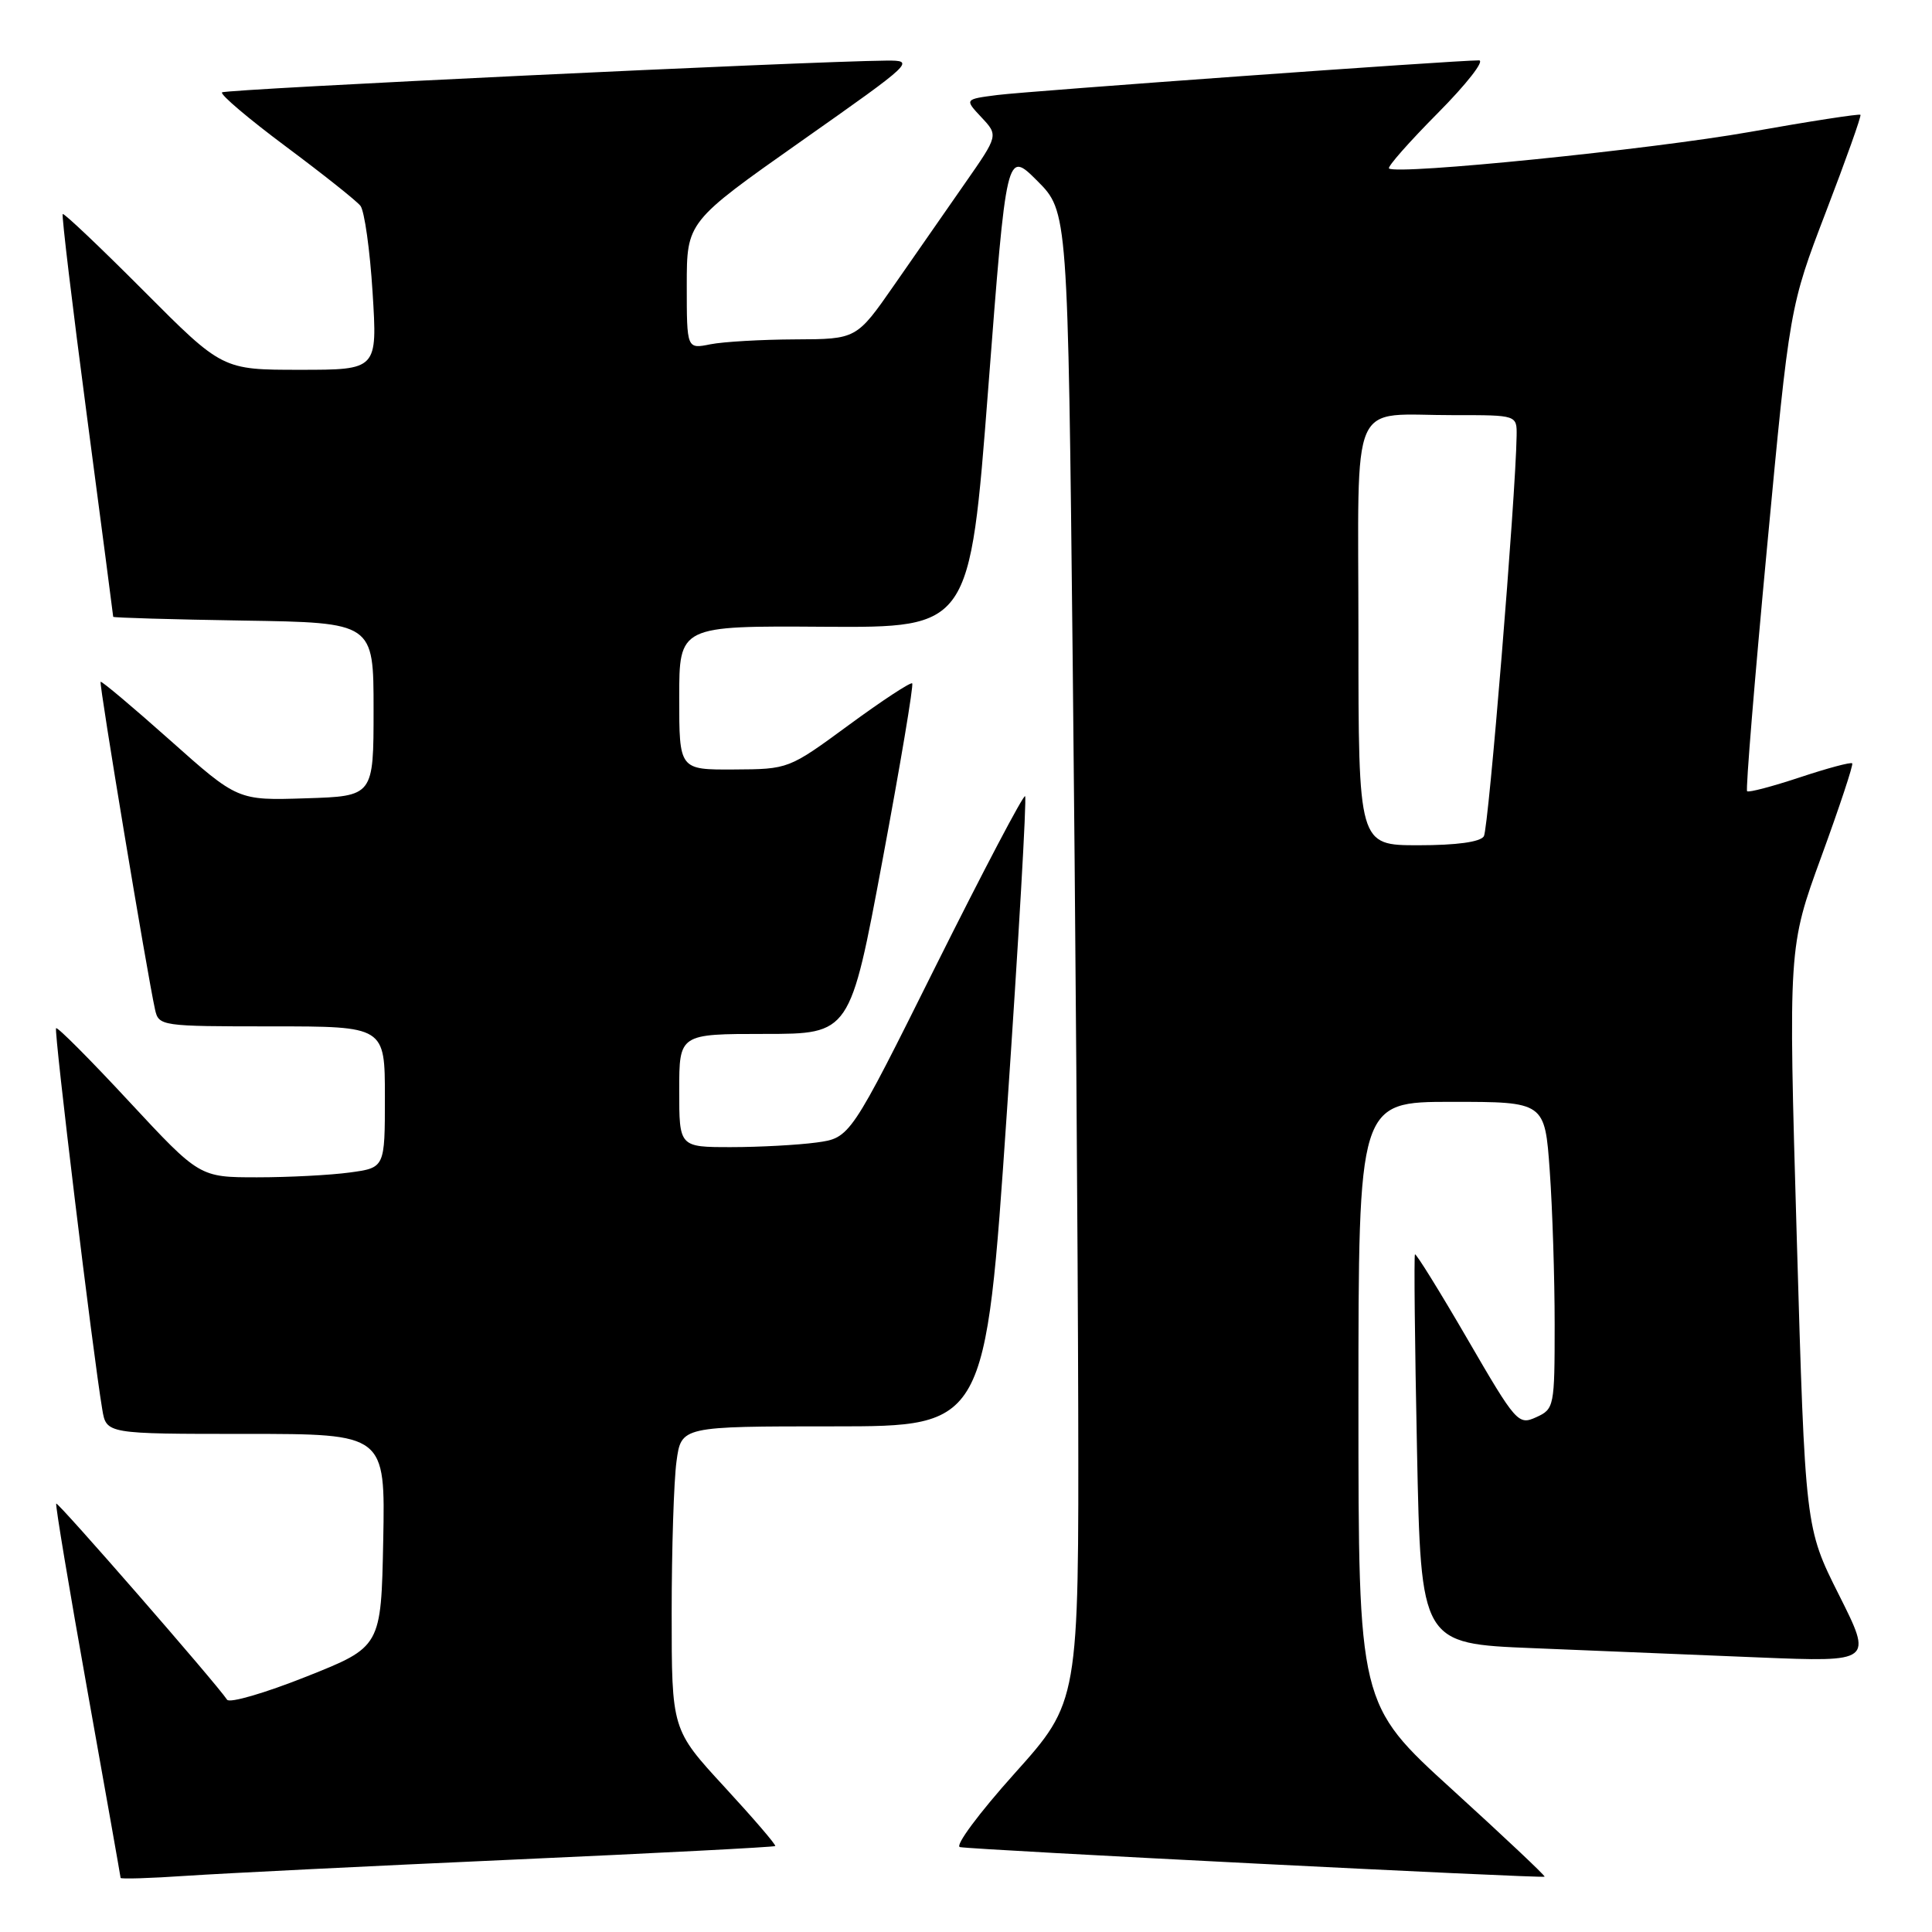 <?xml version="1.0" encoding="UTF-8" standalone="no"?>
<!DOCTYPE svg PUBLIC "-//W3C//DTD SVG 1.1//EN" "http://www.w3.org/Graphics/SVG/1.1/DTD/svg11.dtd" >
<svg xmlns="http://www.w3.org/2000/svg" xmlns:xlink="http://www.w3.org/1999/xlink" version="1.1" viewBox="0 0 256 256">
 <g >
 <path fill="currentColor"
d=" M 67.98 246.41 C 86.95 245.56 102.58 244.75 102.72 244.61 C 102.87 244.47 99.83 240.94 95.99 236.77 C 89.00 229.18 89.00 229.18 89.00 213.73 C 89.00 205.23 89.29 196.19 89.64 193.64 C 90.27 189.00 90.27 189.00 110.43 189.00 C 130.58 189.00 130.58 189.00 133.41 147.46 C 134.97 124.61 136.06 105.73 135.83 105.50 C 135.61 105.27 130.30 115.37 124.03 127.93 C 112.65 150.78 112.65 150.78 108.18 151.39 C 105.73 151.72 100.63 152.00 96.86 152.00 C 90.00 152.00 90.00 152.00 90.00 144.50 C 90.00 137.00 90.00 137.00 101.32 137.00 C 112.64 137.00 112.64 137.00 116.94 113.96 C 119.31 101.28 121.08 90.75 120.87 90.55 C 120.67 90.35 116.90 92.82 112.50 96.05 C 104.50 101.92 104.50 101.92 97.25 101.96 C 90.00 102.00 90.00 102.00 90.00 92.46 C 90.00 82.92 90.00 82.92 109.25 83.05 C 128.50 83.17 128.50 83.17 130.94 51.54 C 133.37 19.90 133.37 19.90 137.44 23.96 C 141.50 28.03 141.50 28.03 142.14 87.76 C 142.49 120.62 142.82 165.05 142.87 186.50 C 142.95 225.50 142.95 225.50 134.43 235.00 C 129.72 240.25 126.48 244.61 127.20 244.75 C 129.02 245.11 204.41 248.92 204.67 248.67 C 204.78 248.55 199.28 243.37 192.44 237.14 C 180.00 225.82 180.00 225.82 180.00 185.91 C 180.00 146.00 180.00 146.00 192.35 146.00 C 204.70 146.00 204.70 146.00 205.35 155.15 C 205.71 160.19 206.00 169.34 206.00 175.49 C 206.00 186.39 205.94 186.71 203.55 187.79 C 201.18 188.87 200.89 188.54 194.43 177.41 C 190.76 171.09 187.63 166.05 187.49 166.21 C 187.35 166.37 187.47 178.04 187.76 192.14 C 188.28 217.79 188.28 217.79 203.14 218.39 C 211.31 218.73 224.78 219.28 233.07 219.62 C 248.14 220.23 248.14 220.23 243.67 211.33 C 239.20 202.43 239.20 202.43 238.08 163.97 C 236.96 125.50 236.96 125.50 241.34 113.50 C 243.75 106.90 245.59 101.34 245.43 101.15 C 245.26 100.95 242.15 101.79 238.50 103.00 C 234.85 104.21 231.71 105.04 231.50 104.84 C 231.30 104.63 232.49 90.10 234.14 72.55 C 237.14 40.63 237.14 40.63 241.95 28.06 C 244.60 21.15 246.66 15.37 246.52 15.21 C 246.38 15.06 239.79 16.07 231.88 17.48 C 218.71 19.81 185.11 23.21 184.05 22.32 C 183.81 22.11 186.72 18.81 190.53 14.97 C 194.33 11.14 196.78 8.00 195.97 8.00 C 192.82 7.99 136.25 12.07 132.15 12.59 C 127.80 13.15 127.80 13.15 130.04 15.54 C 132.29 17.94 132.29 17.94 127.89 24.25 C 125.48 27.72 121.25 33.79 118.50 37.75 C 113.50 44.94 113.50 44.94 105.38 44.97 C 100.91 44.99 95.84 45.28 94.13 45.62 C 91.00 46.25 91.00 46.25 91.00 37.82 C 91.00 29.39 91.00 29.39 106.19 18.69 C 121.11 8.19 121.31 8.00 117.44 8.03 C 106.84 8.13 29.86 11.81 29.42 12.24 C 29.15 12.52 32.95 15.74 37.86 19.40 C 42.77 23.06 47.23 26.60 47.76 27.27 C 48.29 27.95 49.02 33.11 49.37 38.75 C 50.01 49.00 50.01 49.00 39.74 49.00 C 29.46 49.00 29.46 49.00 19.03 38.53 C 13.30 32.78 8.47 28.20 8.31 28.36 C 8.15 28.52 9.59 40.54 11.51 55.07 C 13.43 69.61 15.00 81.60 15.00 81.73 C 15.00 81.85 22.76 82.08 32.25 82.23 C 49.50 82.50 49.50 82.50 49.50 94.00 C 49.50 105.50 49.50 105.50 40.50 105.78 C 31.50 106.07 31.50 106.07 22.53 98.08 C 17.60 93.69 13.46 90.21 13.33 90.34 C 13.10 90.57 19.49 129.00 20.54 133.75 C 21.03 135.96 21.30 136.00 36.02 136.00 C 51.00 136.00 51.00 136.00 51.00 145.36 C 51.00 154.73 51.00 154.73 46.36 155.36 C 43.81 155.71 38.28 156.00 34.08 156.00 C 26.44 156.00 26.44 156.00 17.10 145.95 C 11.97 140.42 7.62 136.05 7.43 136.24 C 7.12 136.55 12.29 179.27 13.55 186.75 C 14.09 190.00 14.09 190.00 32.57 190.00 C 51.05 190.00 51.05 190.00 50.78 204.11 C 50.50 218.22 50.50 218.22 40.59 222.16 C 35.14 224.33 30.42 225.71 30.09 225.22 C 28.66 223.06 7.68 198.99 7.45 199.23 C 7.31 199.38 9.17 210.53 11.58 224.00 C 13.99 237.47 15.97 248.65 15.98 248.83 C 15.99 249.00 19.94 248.88 24.75 248.55 C 29.56 248.23 49.02 247.26 67.98 246.41 Z  M 180.00 84.12 C 180.00 51.81 178.59 55.04 192.75 55.01 C 201.00 55.00 201.00 55.00 200.96 57.75 C 200.83 65.94 197.24 109.80 196.62 110.81 C 196.15 111.57 193.00 112.00 187.94 112.00 C 180.00 112.00 180.00 112.00 180.00 84.12 Z "/>
</g>
</svg>
